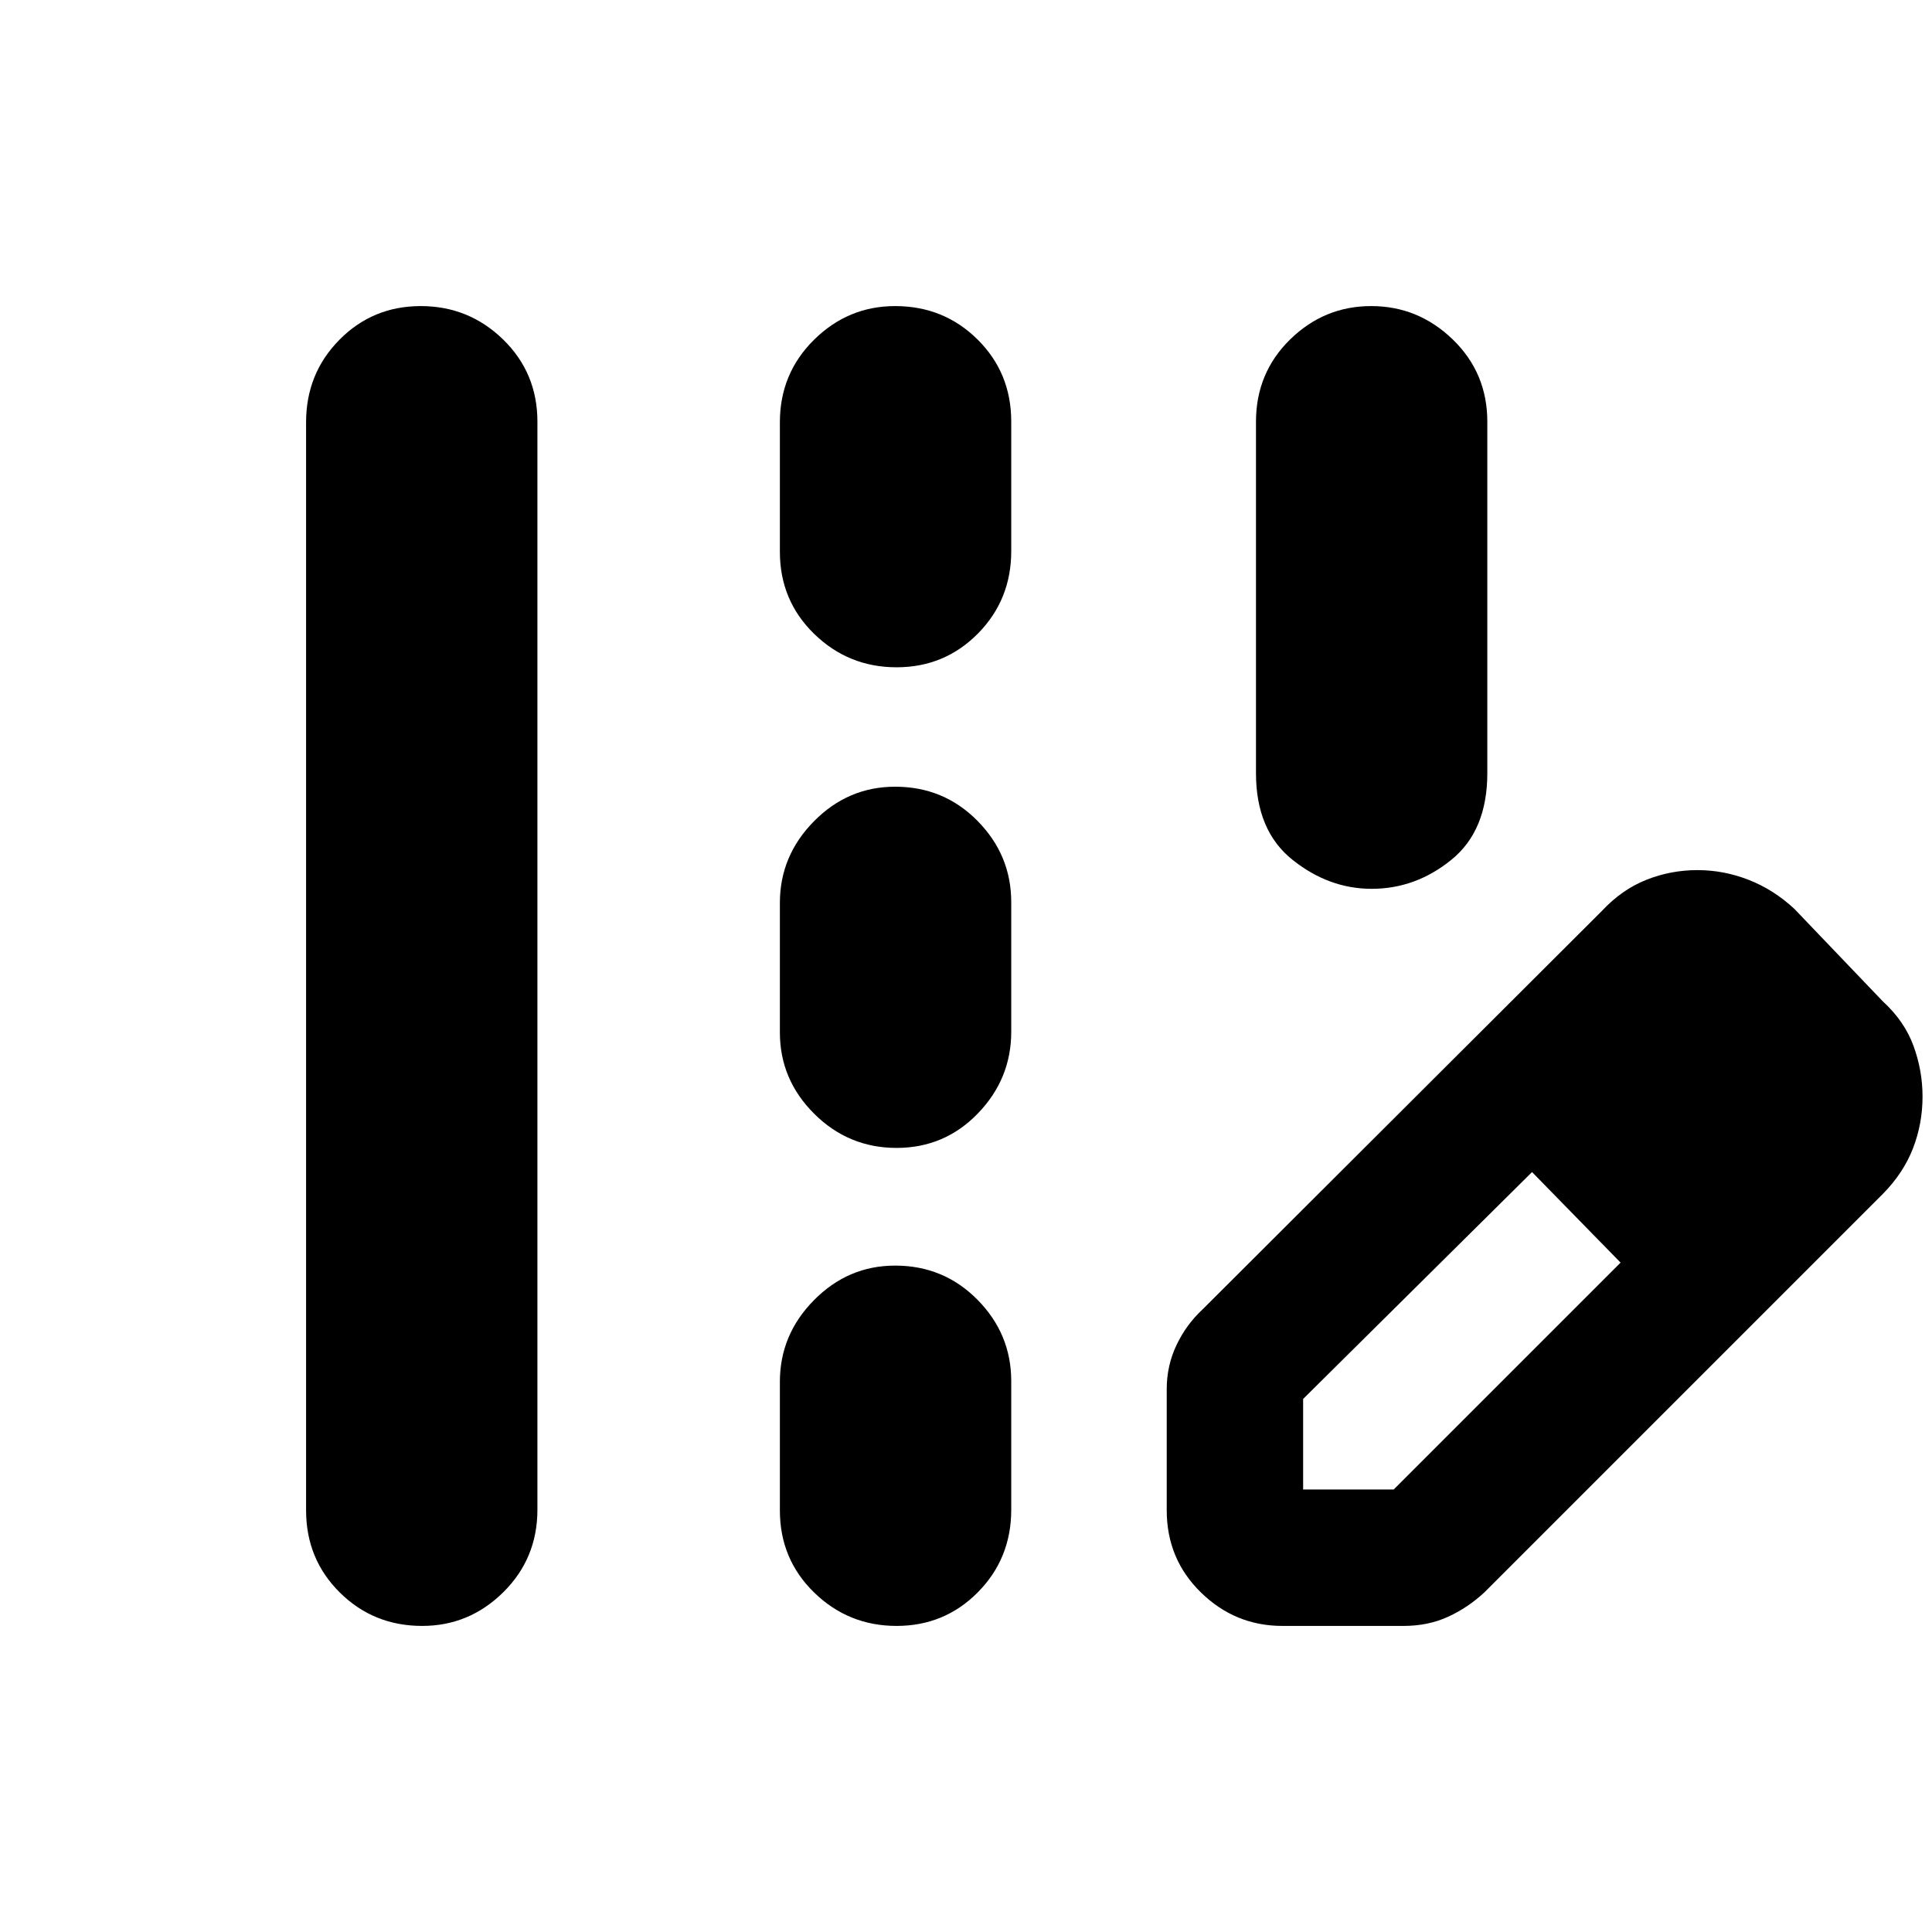 <svg xmlns="http://www.w3.org/2000/svg" height="20" viewBox="0 -960 960 960" width="20"><path d="M681.57-518.35q-21.33 0-39.41-14.48-18.07-14.47-18.07-43v-174.6q0-24.26 16.94-40.87 16.95-16.61 40.32-16.61 23.38 0 40.54 16.61 17.15 16.61 17.15 40.87v174.6q0 28.53-17.79 43-17.79 14.48-39.68 14.48Zm-529.48 308.8v-540.59q0-24.25 16.55-41.01 16.55-16.76 40.43-16.76 23.89 0 40.93 16.6 17.04 16.61 17.04 40.86v540.59q0 24.25-16.94 41.01-16.95 16.76-40.32 16.76-24.17 0-40.93-16.6-16.76-16.61-16.76-40.86Zm235.43-476.28v-64.34q0-24.22 16.95-40.98 16.94-16.76 40.32-16.76 24.17 0 40.93 16.58 16.76 16.59 16.76 40.81v64.34q0 24.22-16.55 40.98-16.55 16.77-40.44 16.77-23.88 0-40.93-16.59-17.04-16.59-17.04-40.81Zm0 238.83v-64.35q0-23.42 16.95-40.58 16.94-17.16 40.32-17.16 24.17 0 40.93 16.98 16.76 16.99 16.76 40.41v64.35q0 23.43-16.55 40.58-16.55 17.16-40.44 17.16-23.88 0-40.93-16.98-17.04-16.98-17.04-40.41Zm0 237.52v-63.91q0-23.43 16.95-40.58 16.94-17.16 40.32-17.16 24.17 0 40.93 16.98 16.76 16.98 16.76 40.41v63.91q0 24.22-16.55 40.98-16.55 16.76-40.44 16.76-23.88 0-40.93-16.58-17.04-16.59-17.04-40.81Zm249.7 57.39q-23.47 0-40.47-16.61-17.01-16.61-17.01-40.87v-60.17q0-11.69 4.85-21.89 4.84-10.2 12.98-17.76l198.43-198q9.82-10.54 21.98-15.4 12.16-4.86 25.49-4.86 13.06 0 25.45 4.85 12.39 4.84 22.69 14.41l44 46q10.72 9.82 15.21 22.11 4.48 12.28 4.48 25.17 0 13.45-4.74 25.7-4.74 12.24-14.95 22.63l-198 198q-8.13 7.56-18.04 12.13-9.92 4.56-22.18 4.56h-60.17Zm250.3-262.78-45-45 45 45Zm-240 195h45l112.74-112.74-22-23-22-22-113.74 112.74v45Zm135.74-135.74-22-22 44 45-22-23Z"/></svg>